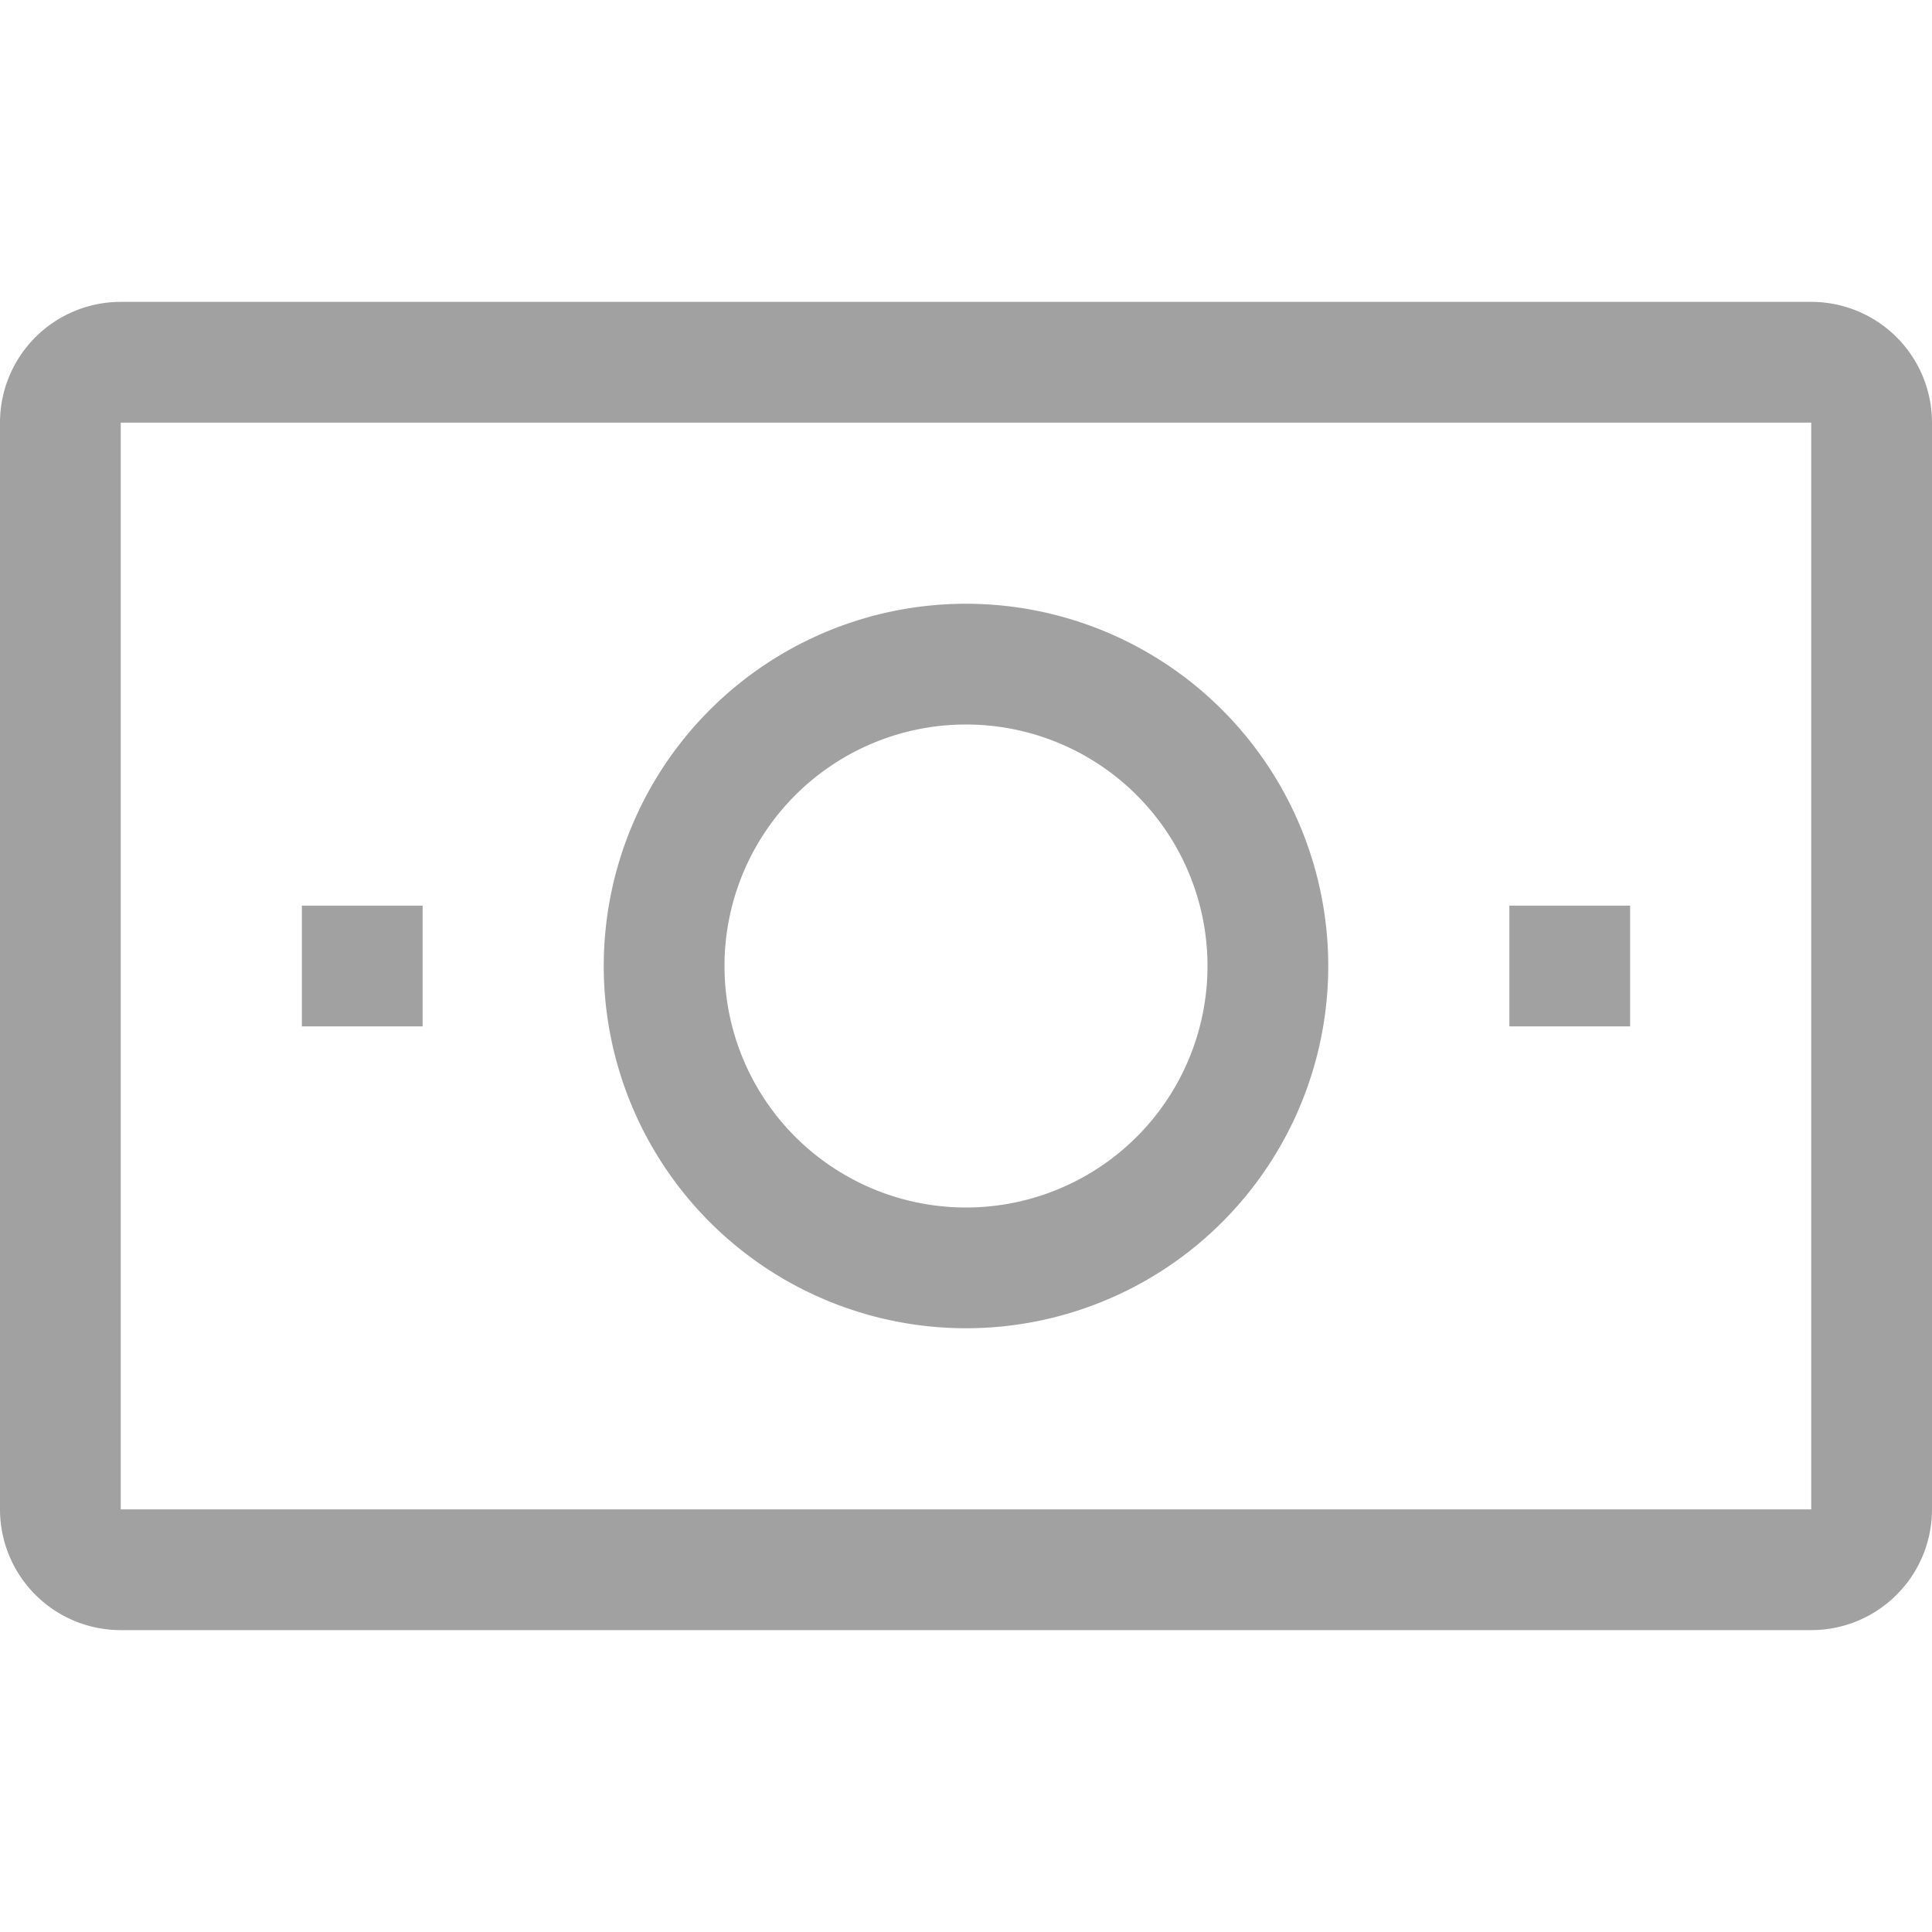 <svg data-name="1-Money Bill" viewBox="0 0 32 32" xmlns="http://www.w3.org/2000/svg"><path d="M30 27H2a2 2 0 0 1-2-2V7a2 2 0 0 1 2-2h28a2 2 0 0 1 2 2v18a2 2 0 0 1-2 2ZM2 7v18h28V7Z" fill="#a1a1a1" class="fill-000000"></path><path d="M16 22a6 6 0 1 1 6-6 6 6 0 0 1-6 6Zm0-10a4 4 0 1 0 4 4 4 4 0 0 0-4-4ZM5 15h2v2H5zM25 15h2v2h-2z" fill="#a1a1a1" class="fill-000000"></path></svg>